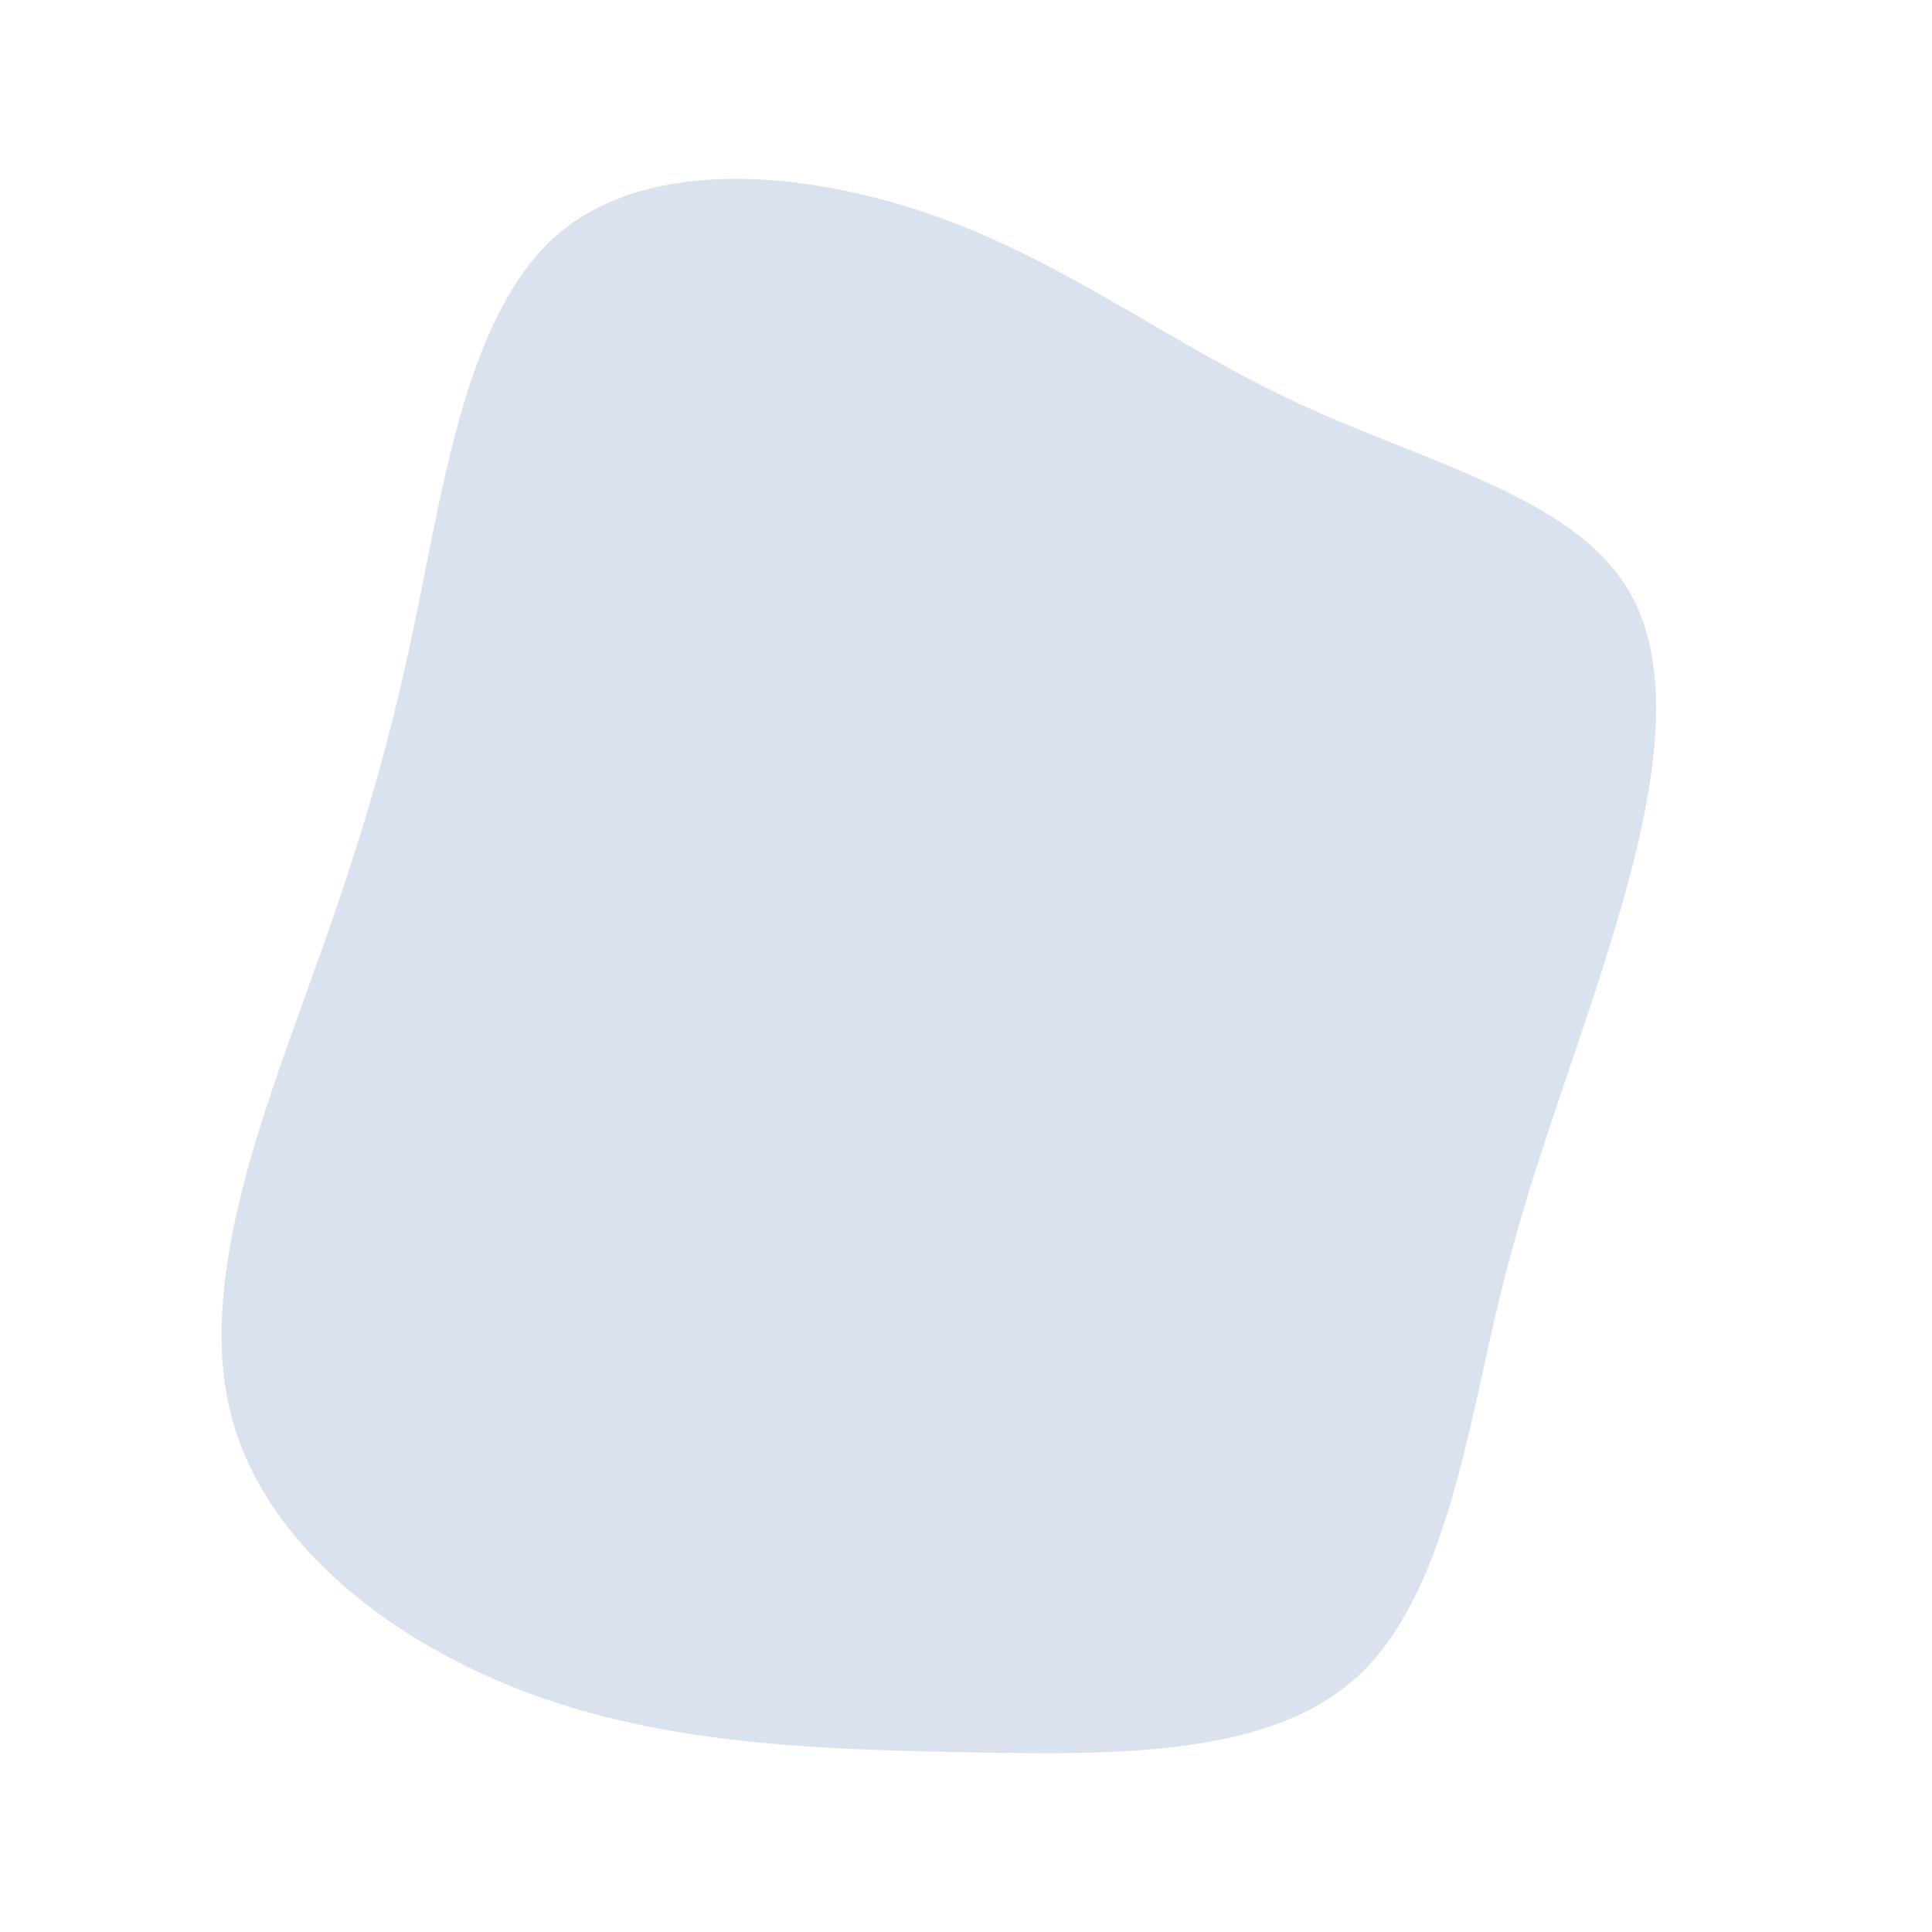 <?xml version="1.0" standalone="no"?>
<svg viewBox="0 0 200 200" xmlns="http://www.w3.org/2000/svg">
  <path fill="#DBE2EF" d="M34.5,-58.2C47.4,-52.2,62.6,-48.6,68.4,-39.2C74.2,-29.9,70.6,-15,66.7,-2.3C62.8,10.4,58.5,20.9,55.2,34.5C51.9,48.2,49.6,65.1,40.6,73.5C31.6,81.8,15.8,81.7,0.2,81.4C-15.4,81.1,-30.9,80.6,-45.2,75.3C-59.5,70,-72.7,59.8,-76.1,46.4C-79.5,33.1,-73.2,16.5,-68.3,2.8C-63.3,-10.9,-59.9,-21.7,-57,-35.9C-54,-50.2,-51.6,-67.7,-42.2,-75.8C-32.8,-83.8,-16.4,-82.4,-2.8,-77.5C10.8,-72.6,21.5,-64.2,34.5,-58.2Z" transform="translate(100 100)" />
</svg>
